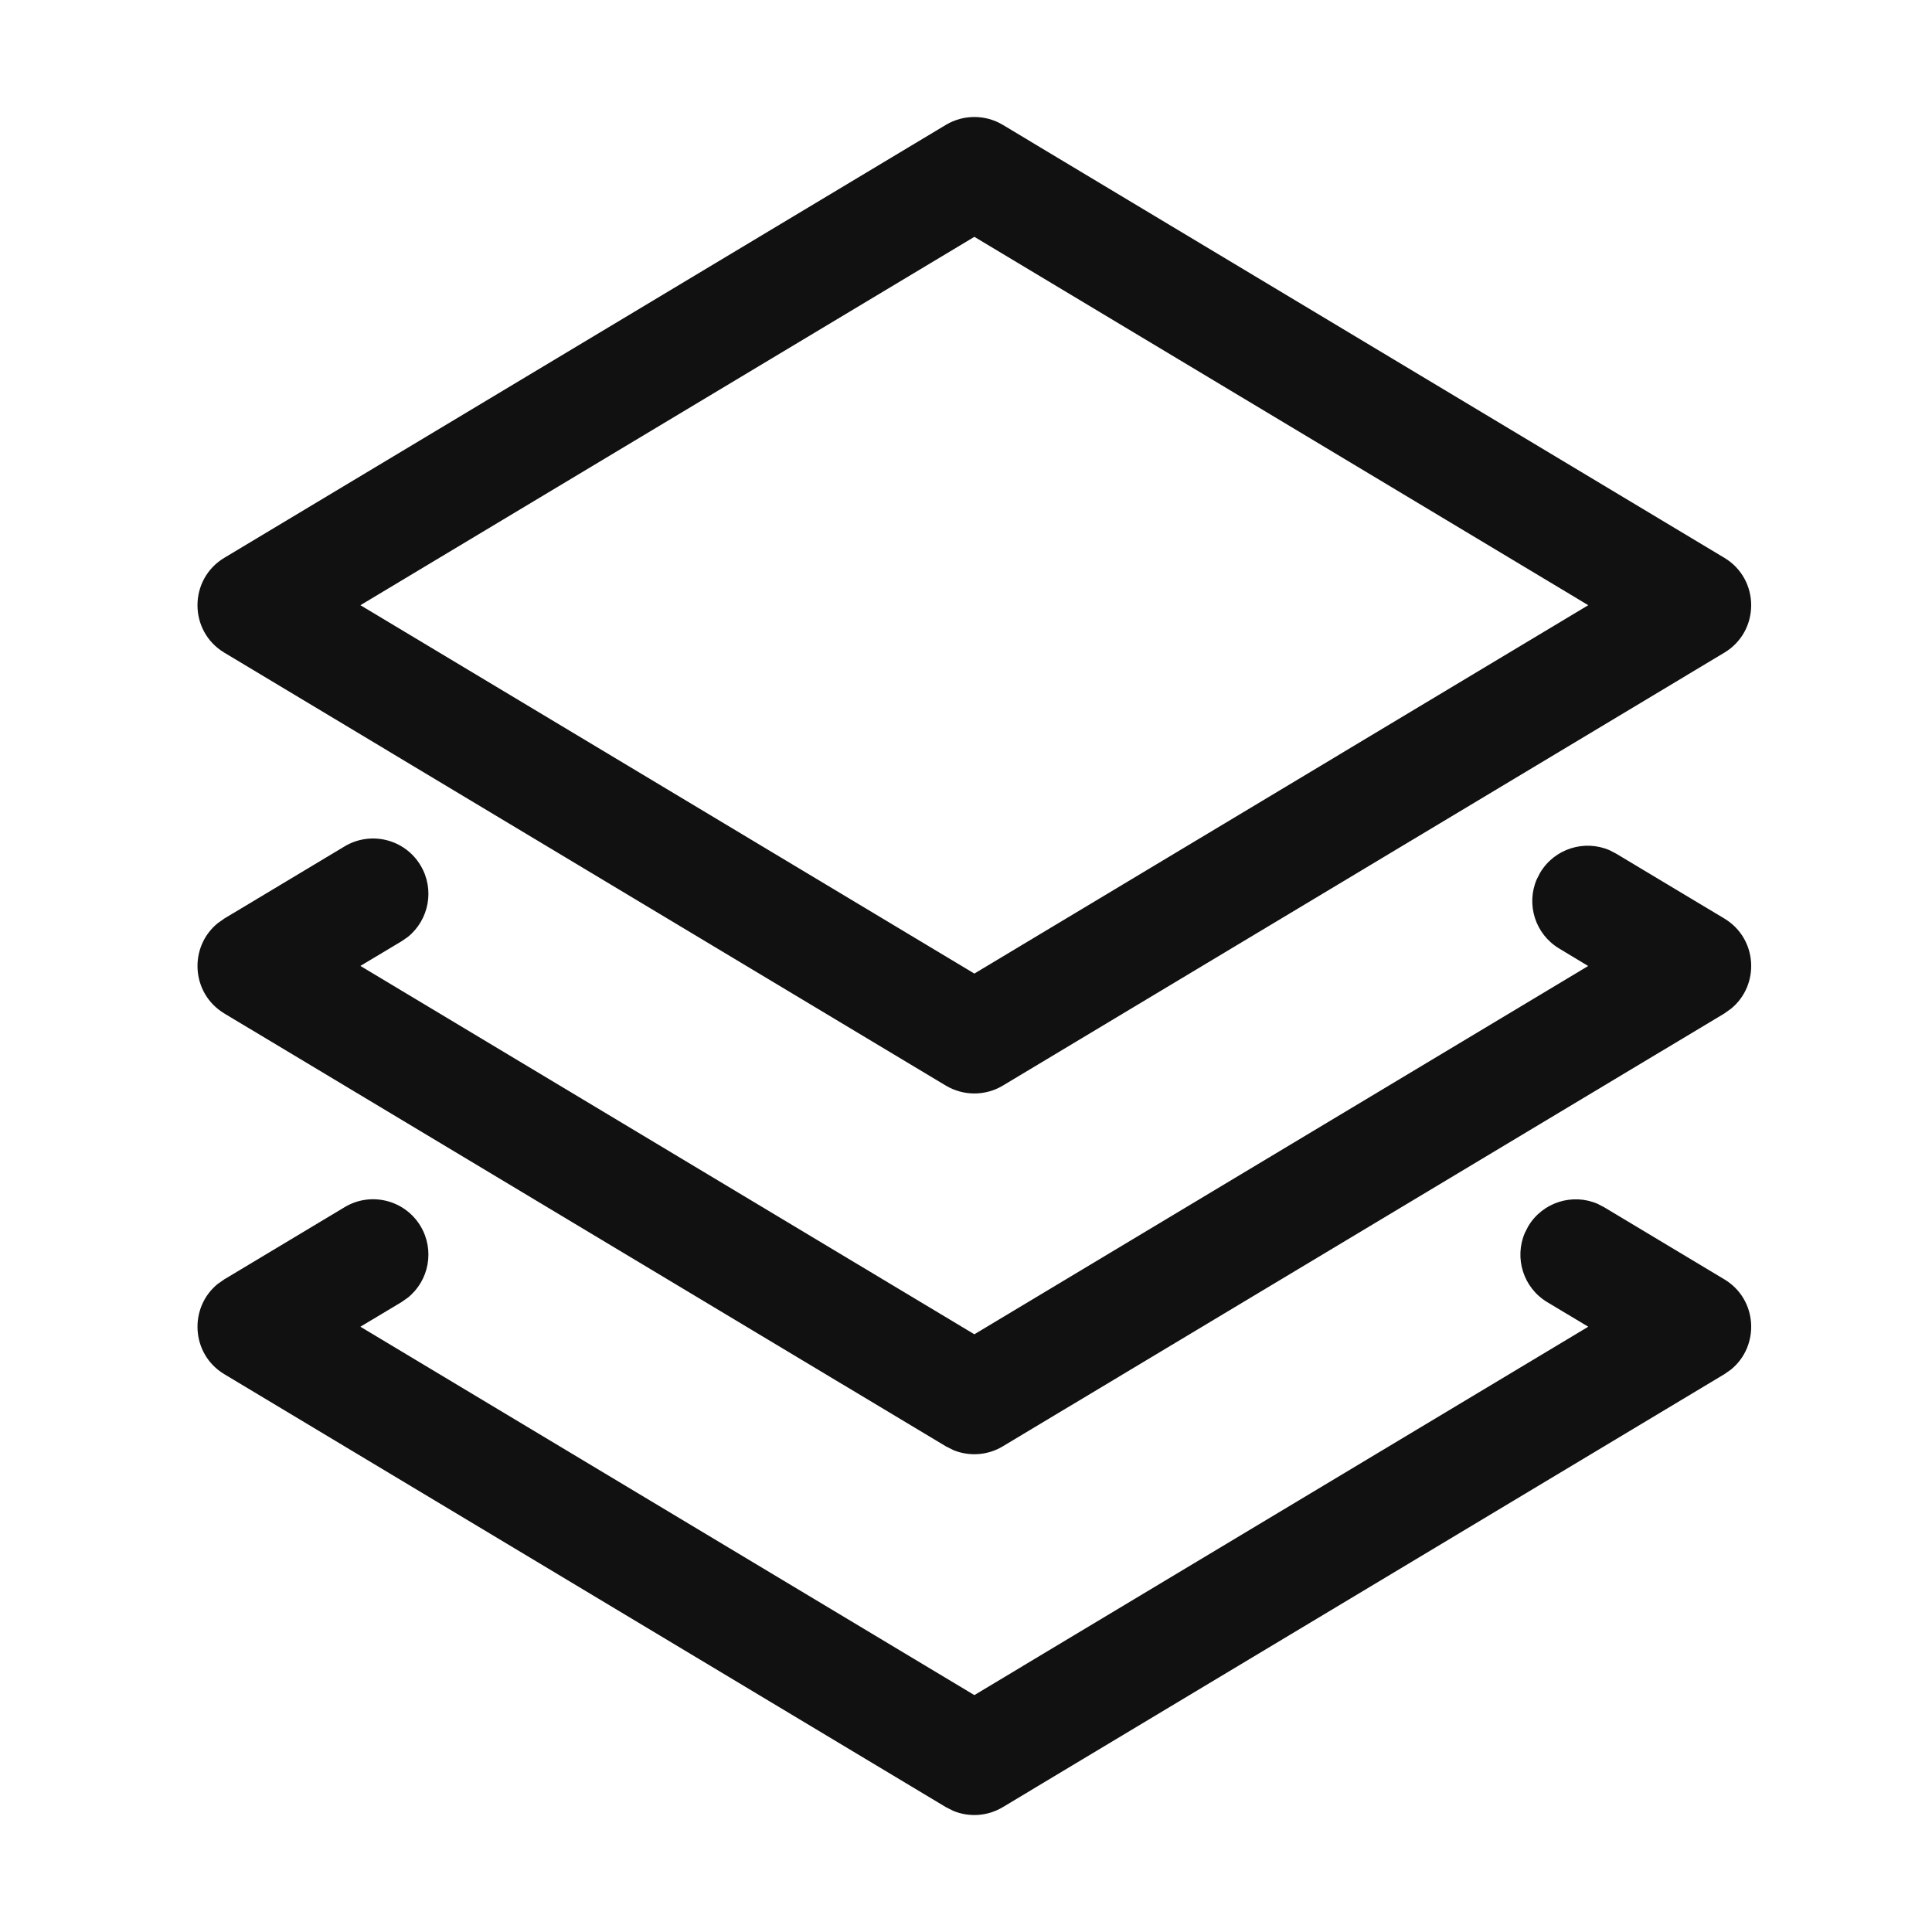 <svg xmlns="http://www.w3.org/2000/svg" width="24" height="24" viewBox="0 0 24 24">
  <path fill="#111" d="M3.224,14.231 C3.403,14.53 3.329,14.91 3.065,15.121 L2.988,15.175 L2.477,15.481 L10.104,20.057 L17.73,15.481 L17.221,15.176 C16.922,14.997 16.809,14.627 16.942,14.316 L16.985,14.232 C17.164,13.934 17.534,13.82 17.845,13.954 L17.928,13.997 L19.42,14.892 C19.836,15.141 19.863,15.72 19.503,16.013 L19.42,16.071 L10.457,21.449 C10.271,21.561 10.044,21.577 9.846,21.497 L9.75,21.449 L0.787,16.071 C0.372,15.822 0.344,15.243 0.704,14.95 L0.787,14.892 L2.281,13.996 C2.606,13.8 3.029,13.906 3.224,14.231 Z M3.224,9.75 C3.403,10.048 3.329,10.428 3.065,10.64 L2.988,10.693 L2.477,10.999 L10.104,15.575 L17.729,11 L17.369,10.783 C17.07,10.604 16.956,10.234 17.09,9.923 L17.133,9.84 C17.312,9.541 17.682,9.428 17.993,9.561 L18.076,9.604 L19.42,10.41 C19.836,10.66 19.863,11.238 19.503,11.531 L19.42,11.59 L10.457,16.967 C10.271,17.079 10.044,17.095 9.846,17.015 L9.75,16.967 L0.787,11.59 C0.372,11.34 0.344,10.762 0.704,10.469 L0.787,10.41 L2.281,9.514 C2.606,9.319 3.029,9.424 3.224,9.75 Z M9.75,0.551 C9.968,0.421 10.24,0.421 10.457,0.551 L10.457,0.551 L19.42,5.929 C19.865,6.196 19.865,6.841 19.42,7.108 L19.42,7.108 L10.457,12.486 C10.24,12.616 9.968,12.616 9.75,12.486 L9.75,12.486 L0.787,7.108 C0.342,6.841 0.342,6.196 0.787,5.929 L0.787,5.929 Z M10.104,1.942 L2.477,6.518 L10.104,11.094 L17.73,6.518 L10.104,1.942 Z" transform="translate(2 1)"/>
</svg>
